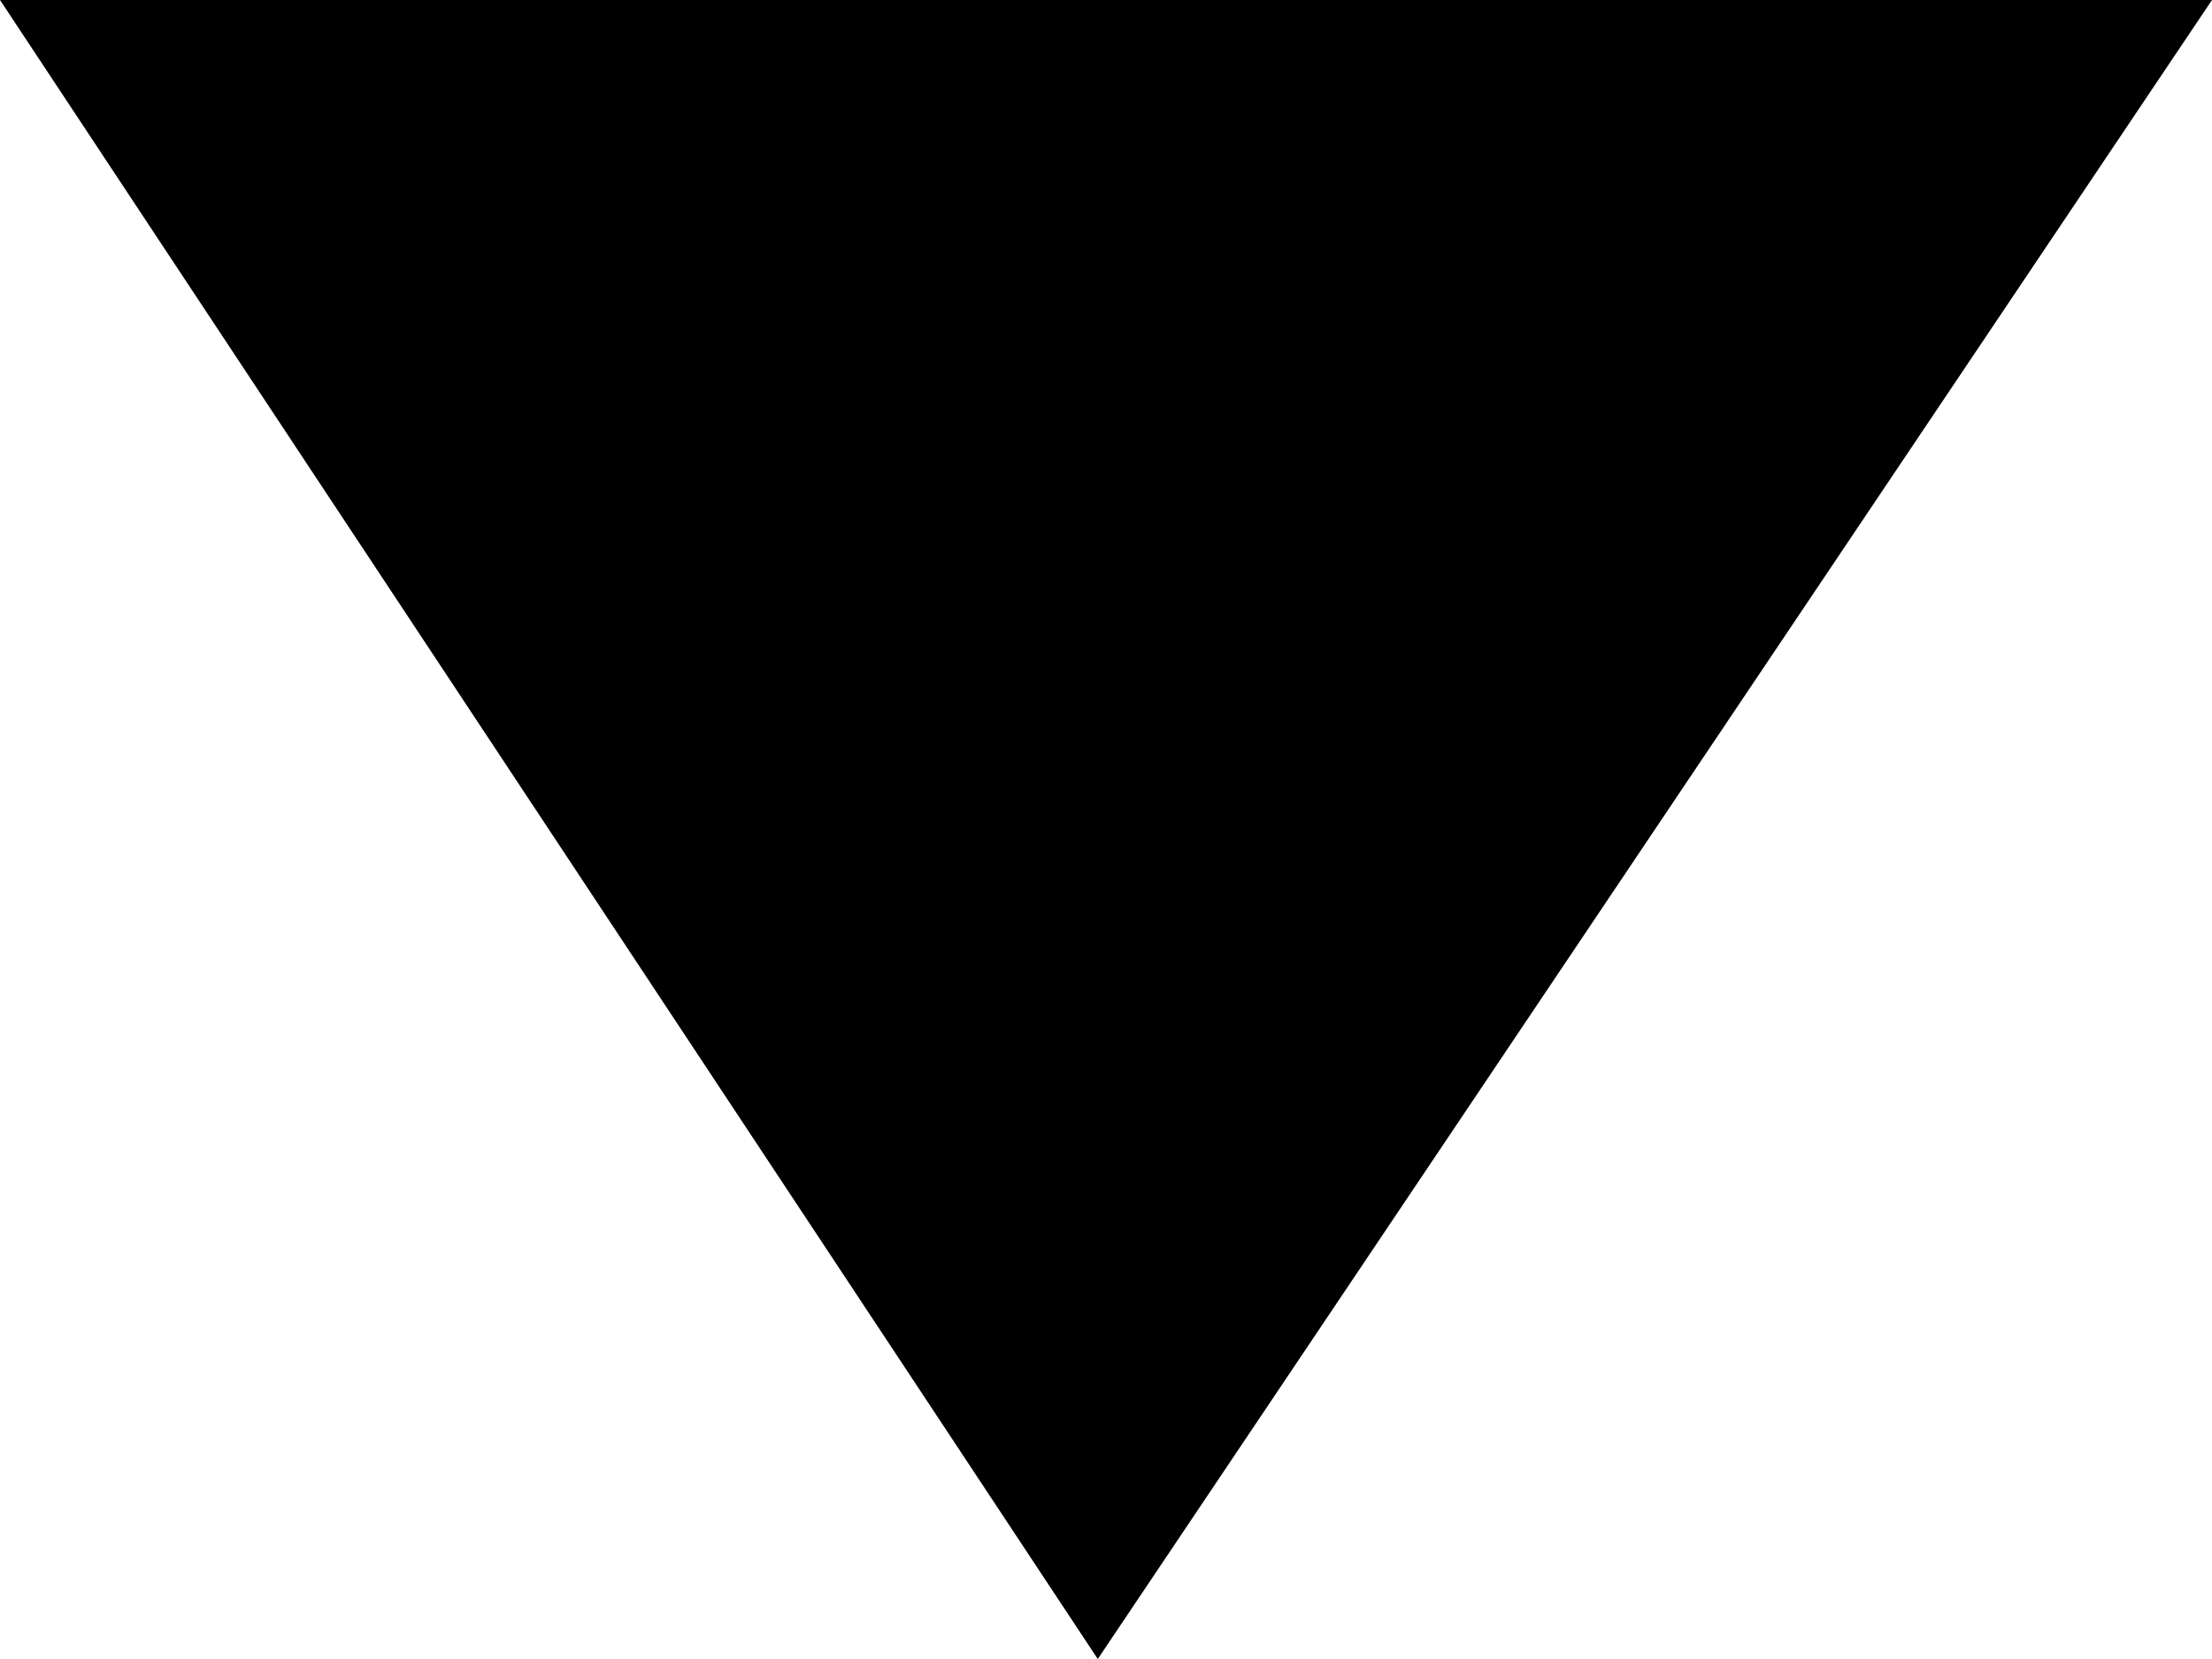 <svg xmlns="http://www.w3.org/2000/svg" width="6.72" height="5.04" viewBox="0 0 6.72 5.04">
  <g id="arrow-down" transform="translate(-67.2 -76.8)">
    <path id="Path_20" data-name="Path 20" d="M73.92,76.8l-3.385,5.04L67.2,76.8Z"/>
  </g>
</svg>
